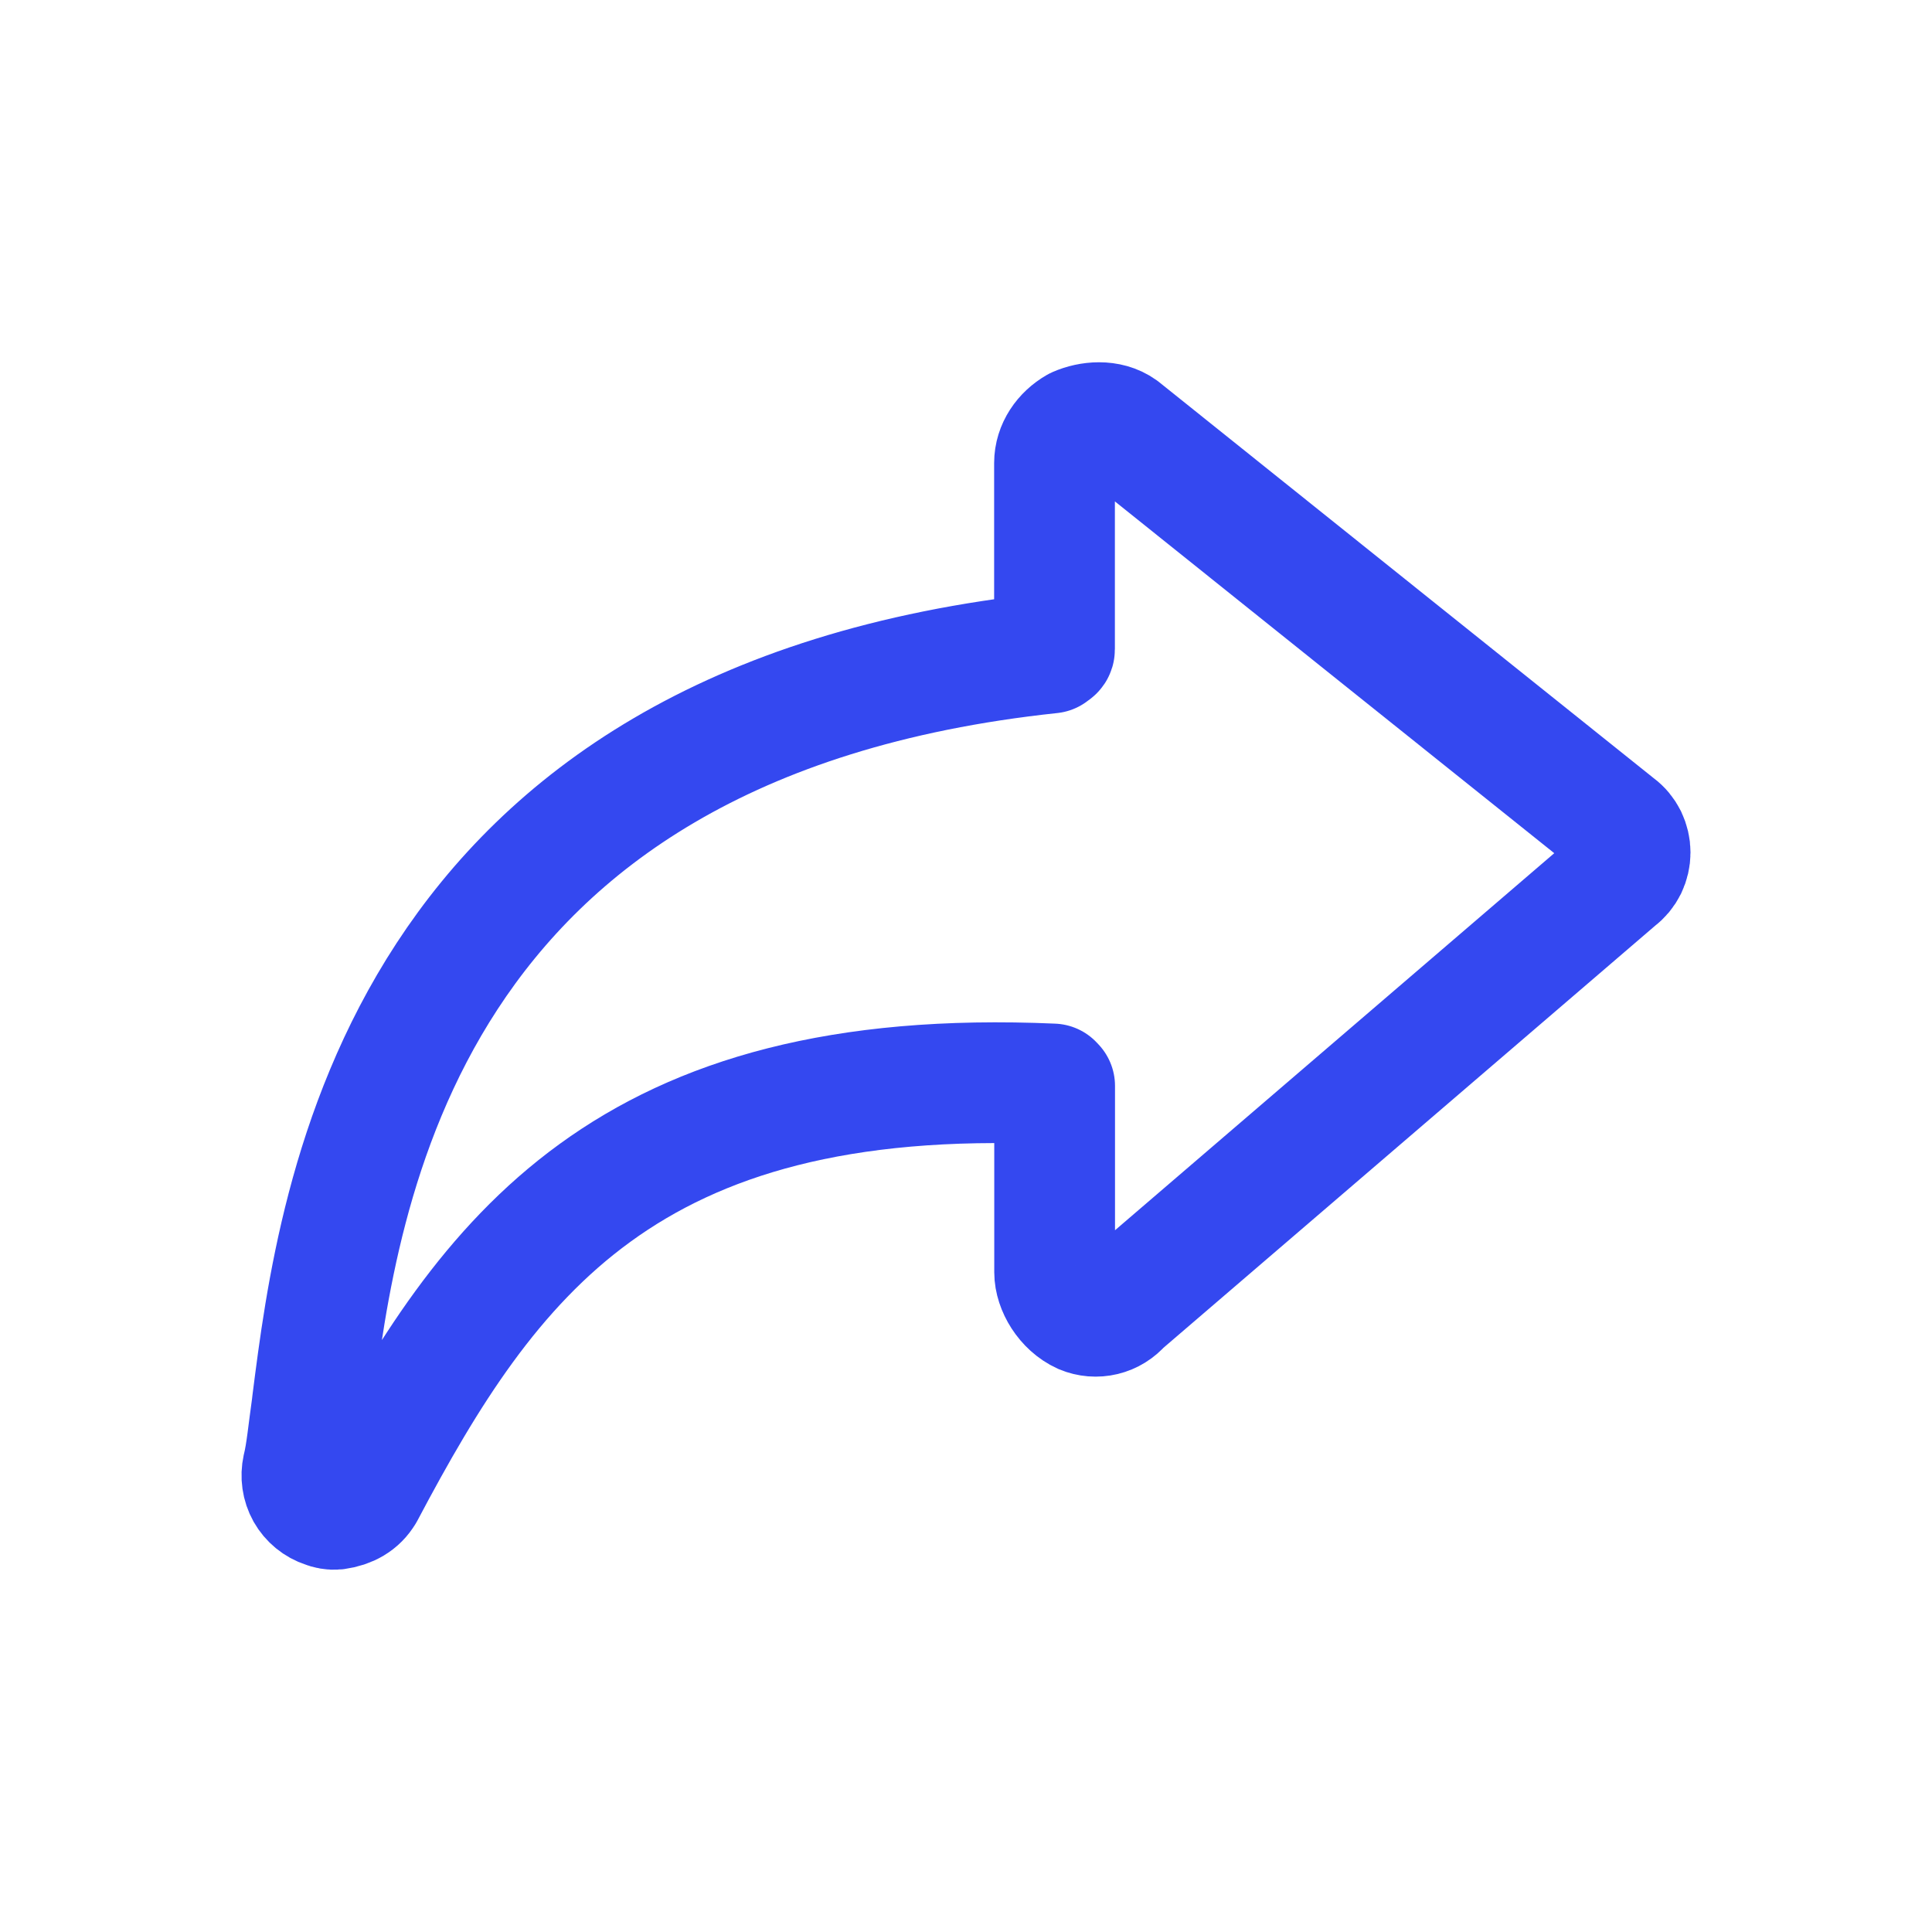 <svg width="16" height="16" viewBox="0 0 16 16" fill="none" xmlns="http://www.w3.org/2000/svg">
<path d="M8.719 8.977C5.184 8.821 4.045 10.411 3.015 12.359L3.014 12.36C2.968 12.438 2.891 12.484 2.783 12.499C2.752 12.502 2.72 12.496 2.691 12.484C2.626 12.463 2.57 12.417 2.536 12.357C2.502 12.296 2.492 12.225 2.507 12.156C2.538 12.032 2.553 11.86 2.584 11.642L2.587 11.615C2.805 9.902 3.305 5.982 8.703 5.408C8.718 5.393 8.733 5.393 8.733 5.377V3.835C8.733 3.71 8.81 3.601 8.918 3.539C9.025 3.492 9.179 3.477 9.287 3.555C9.287 3.555 13.359 6.817 13.392 6.842C13.426 6.867 13.453 6.9 13.472 6.938C13.49 6.976 13.5 7.018 13.5 7.06C13.5 7.102 13.49 7.144 13.472 7.182C13.453 7.22 13.426 7.253 13.392 7.278L9.288 10.801C9.249 10.847 9.197 10.879 9.139 10.893C9.081 10.907 9.02 10.902 8.965 10.879C8.826 10.816 8.734 10.66 8.734 10.536V8.993L8.719 8.977Z" stroke="#3448F0" stroke-linecap="round" stroke-linejoin="round"/>
</svg>
